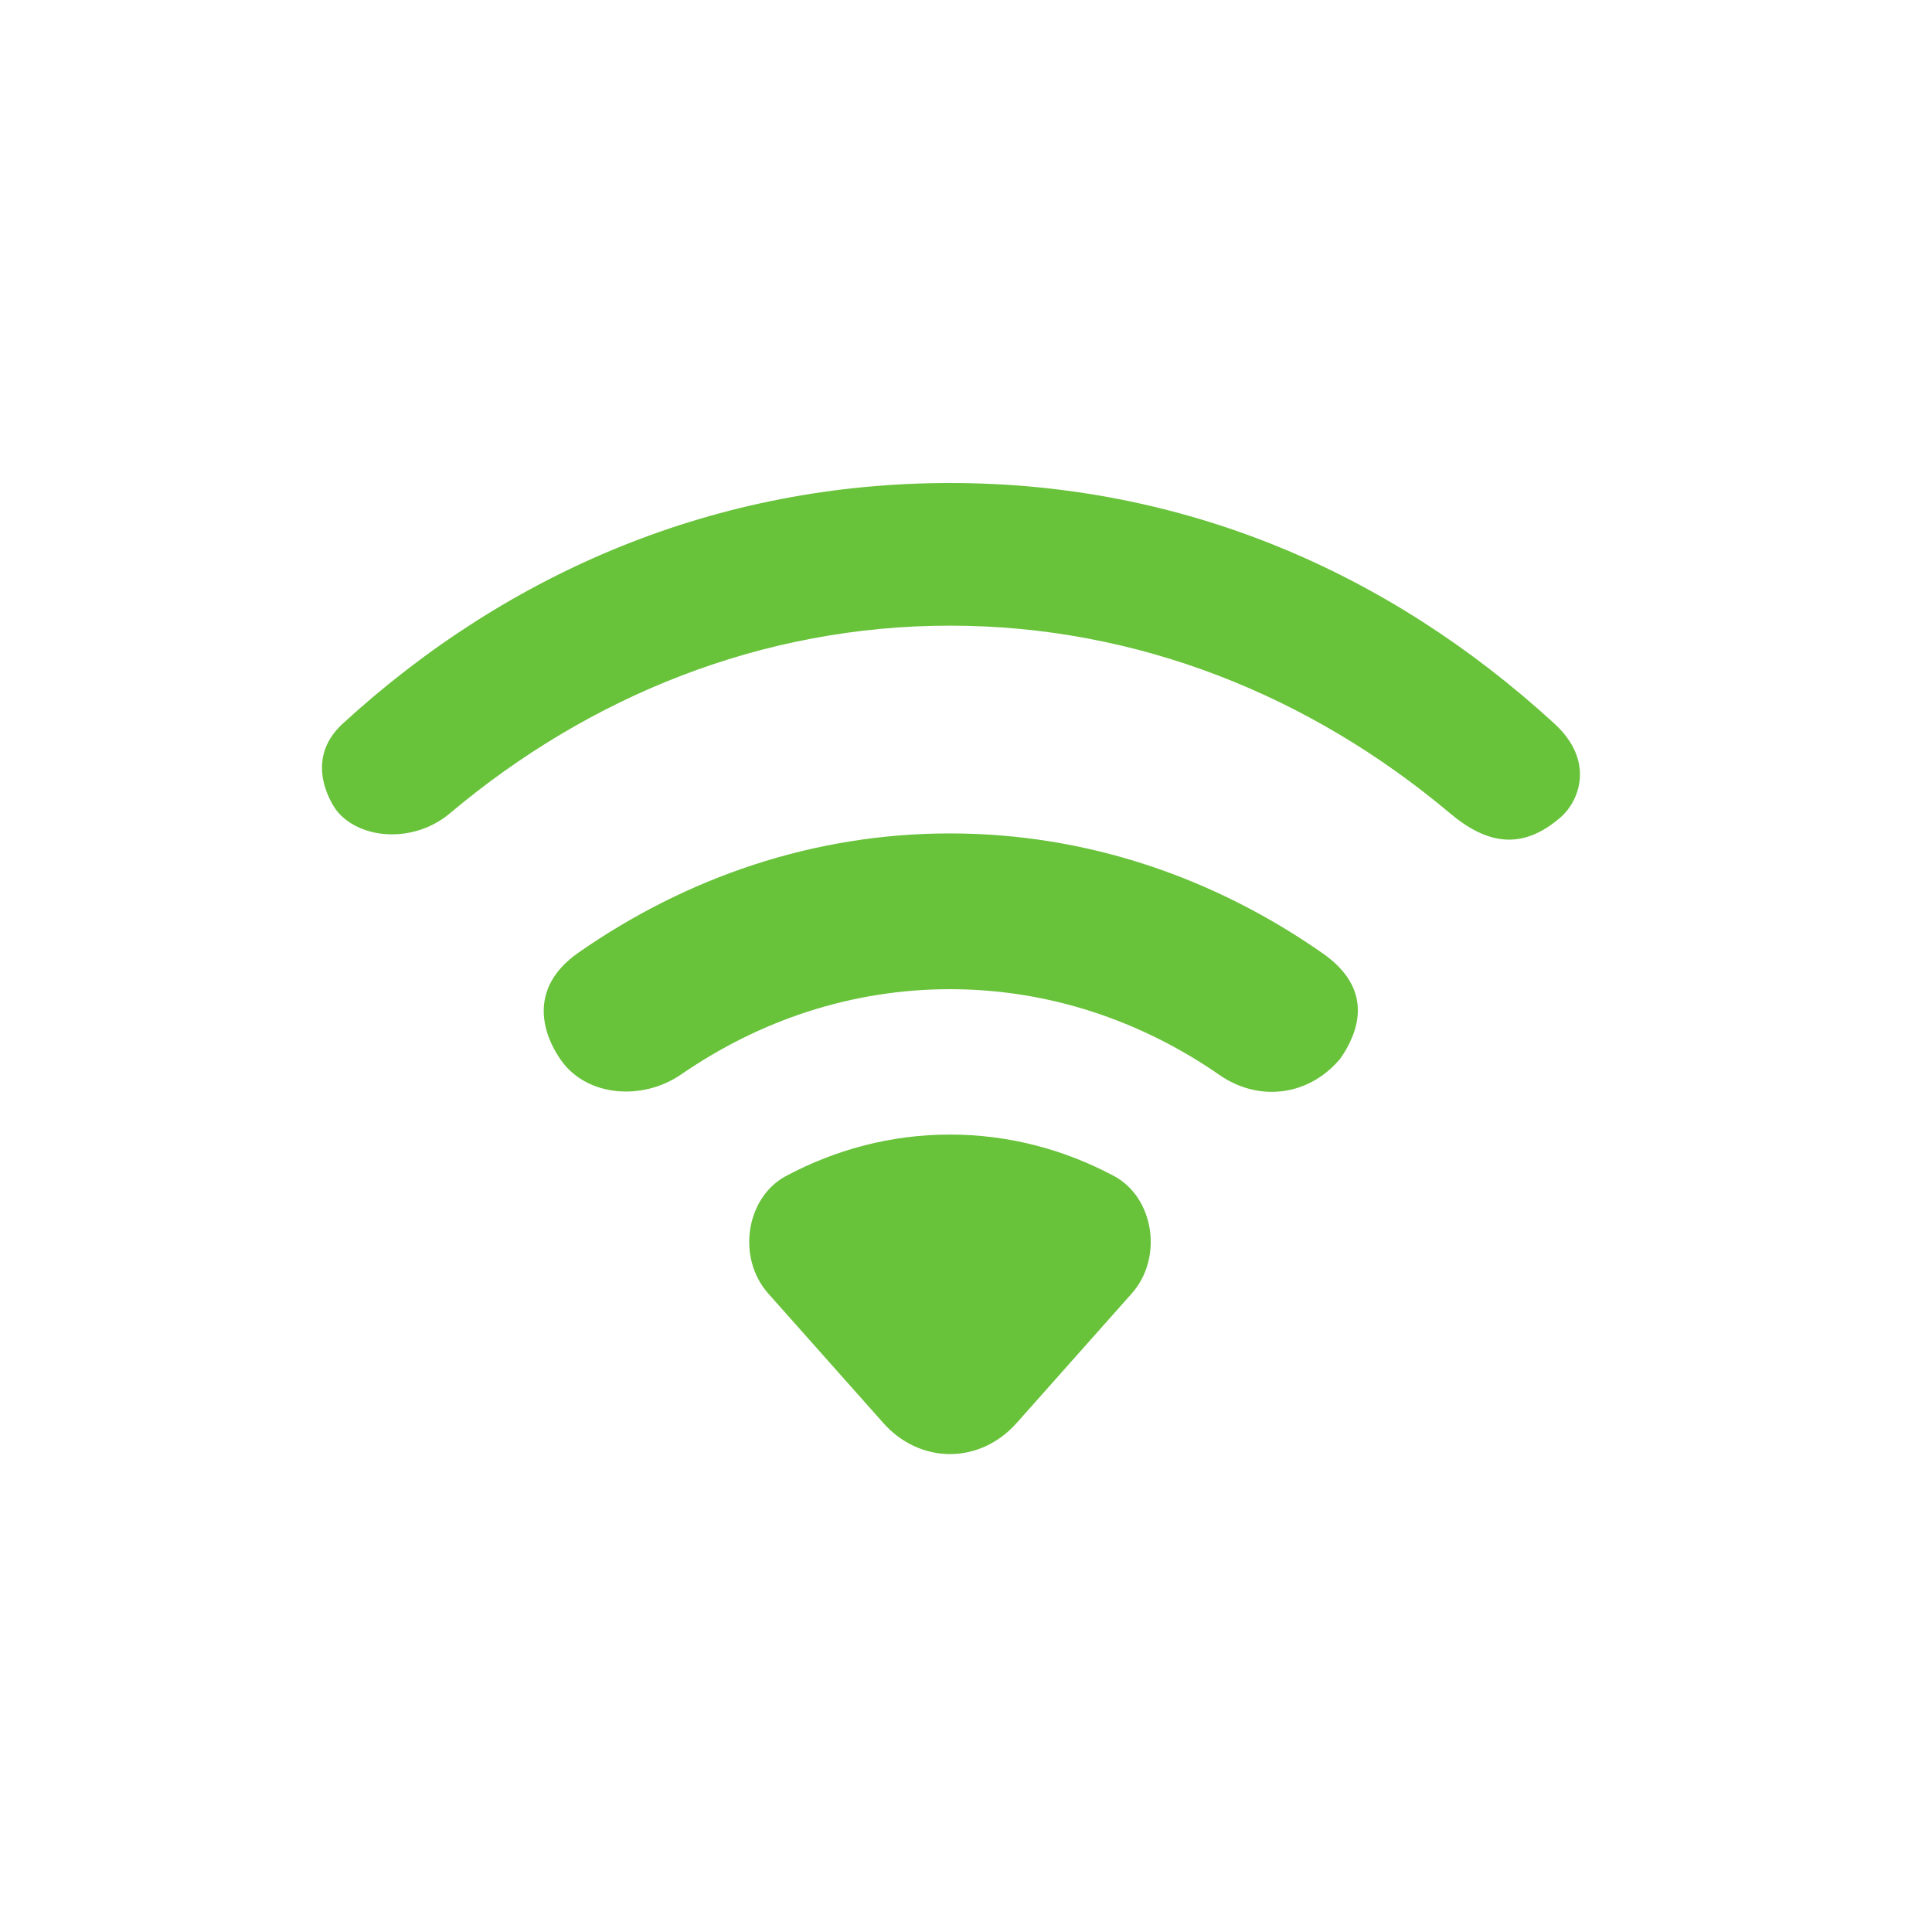 <?xml version="1.0" encoding="UTF-8"?>
<svg width="24px" height="24px" viewBox="0 0 24 24" version="1.1" xmlns="http://www.w3.org/2000/svg" xmlns:xlink="http://www.w3.org/1999/xlink">
    <title>2</title>
    <g id="🎩项目页面" stroke="none" stroke-width="1" fill="none" fill-rule="evenodd">
        <g id="连接成功" transform="translate(-665, -78)">
            <g id="noti/textonly-copy备份-4" transform="translate(567, 70)">
                <g id="编组-7备份-2" transform="translate(98, 8)">
                    <rect id="1" fill="#D8D8D8" opacity="0" x="0" y="0" width="24" height="24"></rect>
                    <path d="M11.801,6 C8.922,6 6.33,7.09 4.259,8.988 C3.743,9.46 4.15,10.033 4.19,10.08 C4.485,10.433 5.145,10.476 5.588,10.104 C7.324,8.643 9.471,7.772 11.801,7.772 C14.131,7.772 16.278,8.644 18.014,10.104 C18.458,10.477 18.901,10.58 19.393,10.147 C19.608,9.958 19.824,9.46 19.308,8.988 C17.238,7.091 14.68,6 11.801,6 Z M11.801,10.353 C10.11,10.353 8.532,10.897 7.19,11.831 C6.528,12.291 6.764,12.881 6.969,13.17 C7.29,13.625 7.982,13.678 8.463,13.346 C9.437,12.675 10.578,12.288 11.801,12.288 C13.028,12.288 14.176,12.679 15.151,13.355 C15.624,13.683 16.231,13.623 16.624,13.18 L16.646,13.156 C16.871,12.835 17.083,12.299 16.433,11.844 C15.086,10.902 13.5,10.353 11.801,10.353 Z M11.801,14.094 C11.074,14.094 10.386,14.278 9.769,14.606 C9.265,14.872 9.149,15.624 9.543,16.068 L10.972,17.676 C11.43,18.192 12.172,18.192 12.63,17.676 L14.059,16.068 C14.453,15.624 14.337,14.872 13.833,14.606 C13.216,14.278 12.528,14.094 11.801,14.094 Z" id="形状" fill="#68C23A" fill-rule="nonzero"></path>
                </g>
            </g>
        </g>
    </g>
</svg>